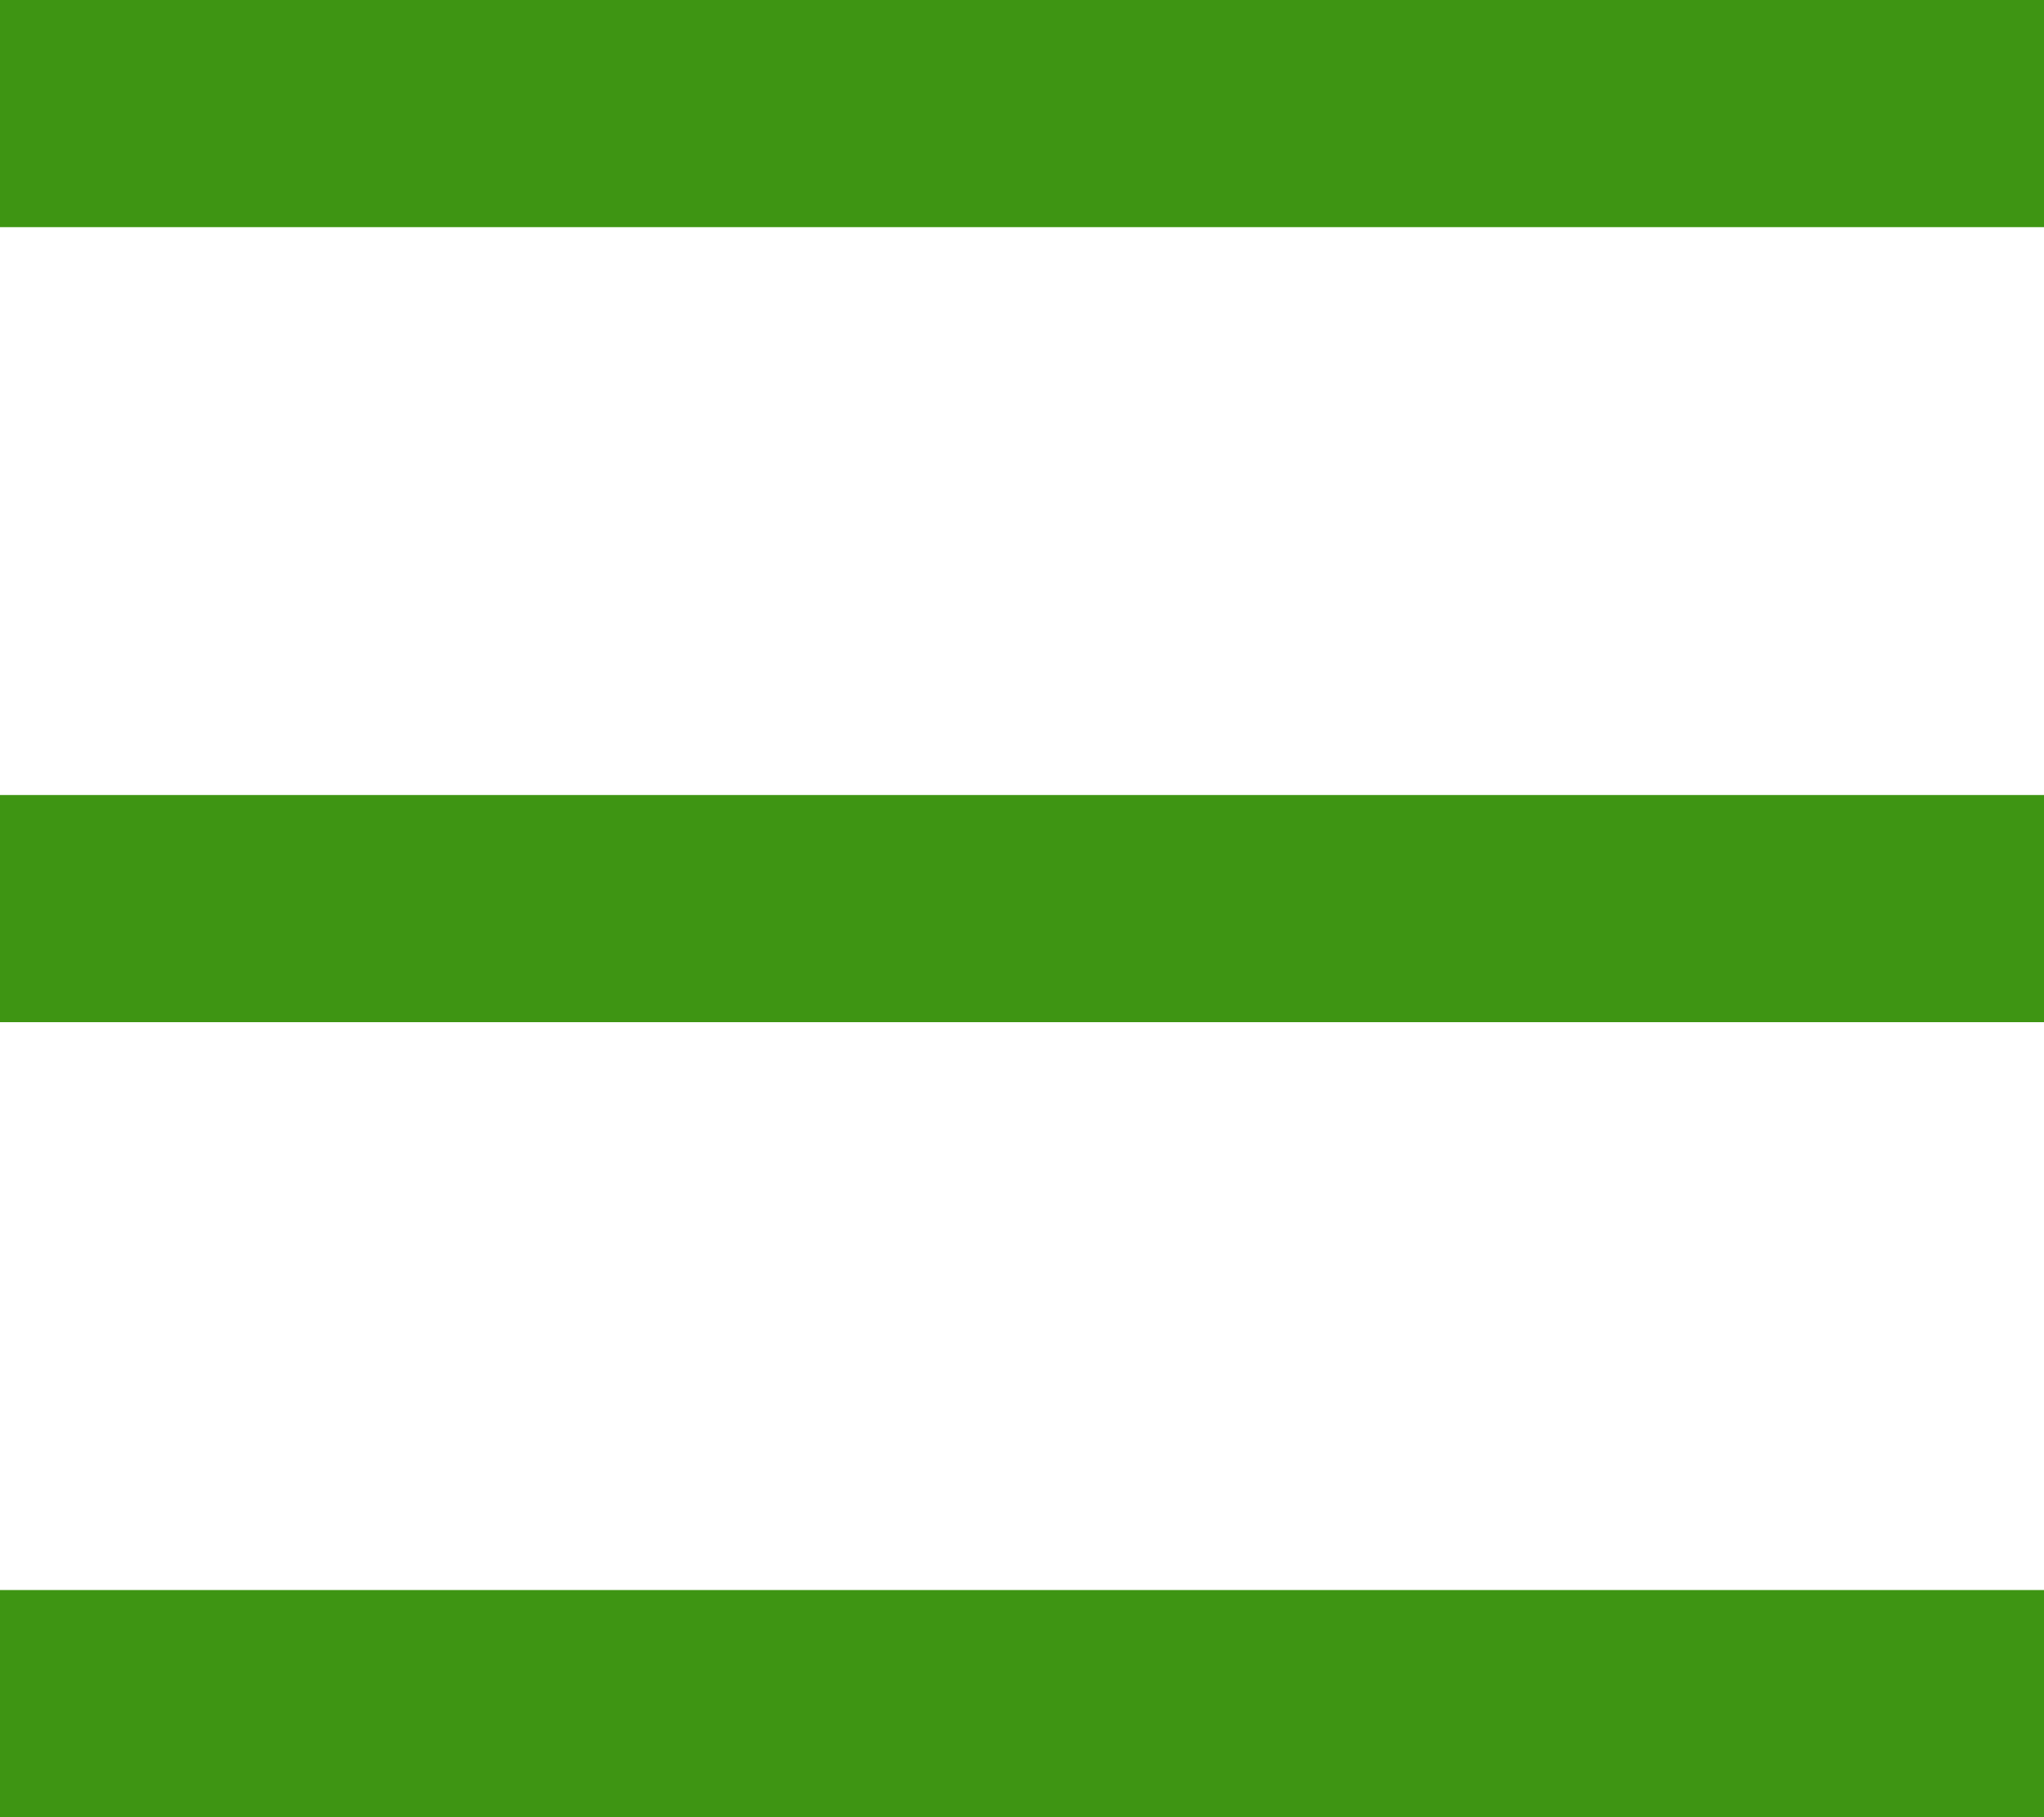 <svg xmlns="http://www.w3.org/2000/svg" width="18" height="16" viewBox="0 0 18 16"><defs><style>.a{fill:#3e9513;}</style></defs><g transform="translate(-602 -800)"><rect class="a" width="18" height="2" transform="translate(602 800)"/><rect class="a" width="18" height="2" transform="translate(602 807)"/><rect class="a" width="18" height="2" transform="translate(602 814)"/></g></svg>